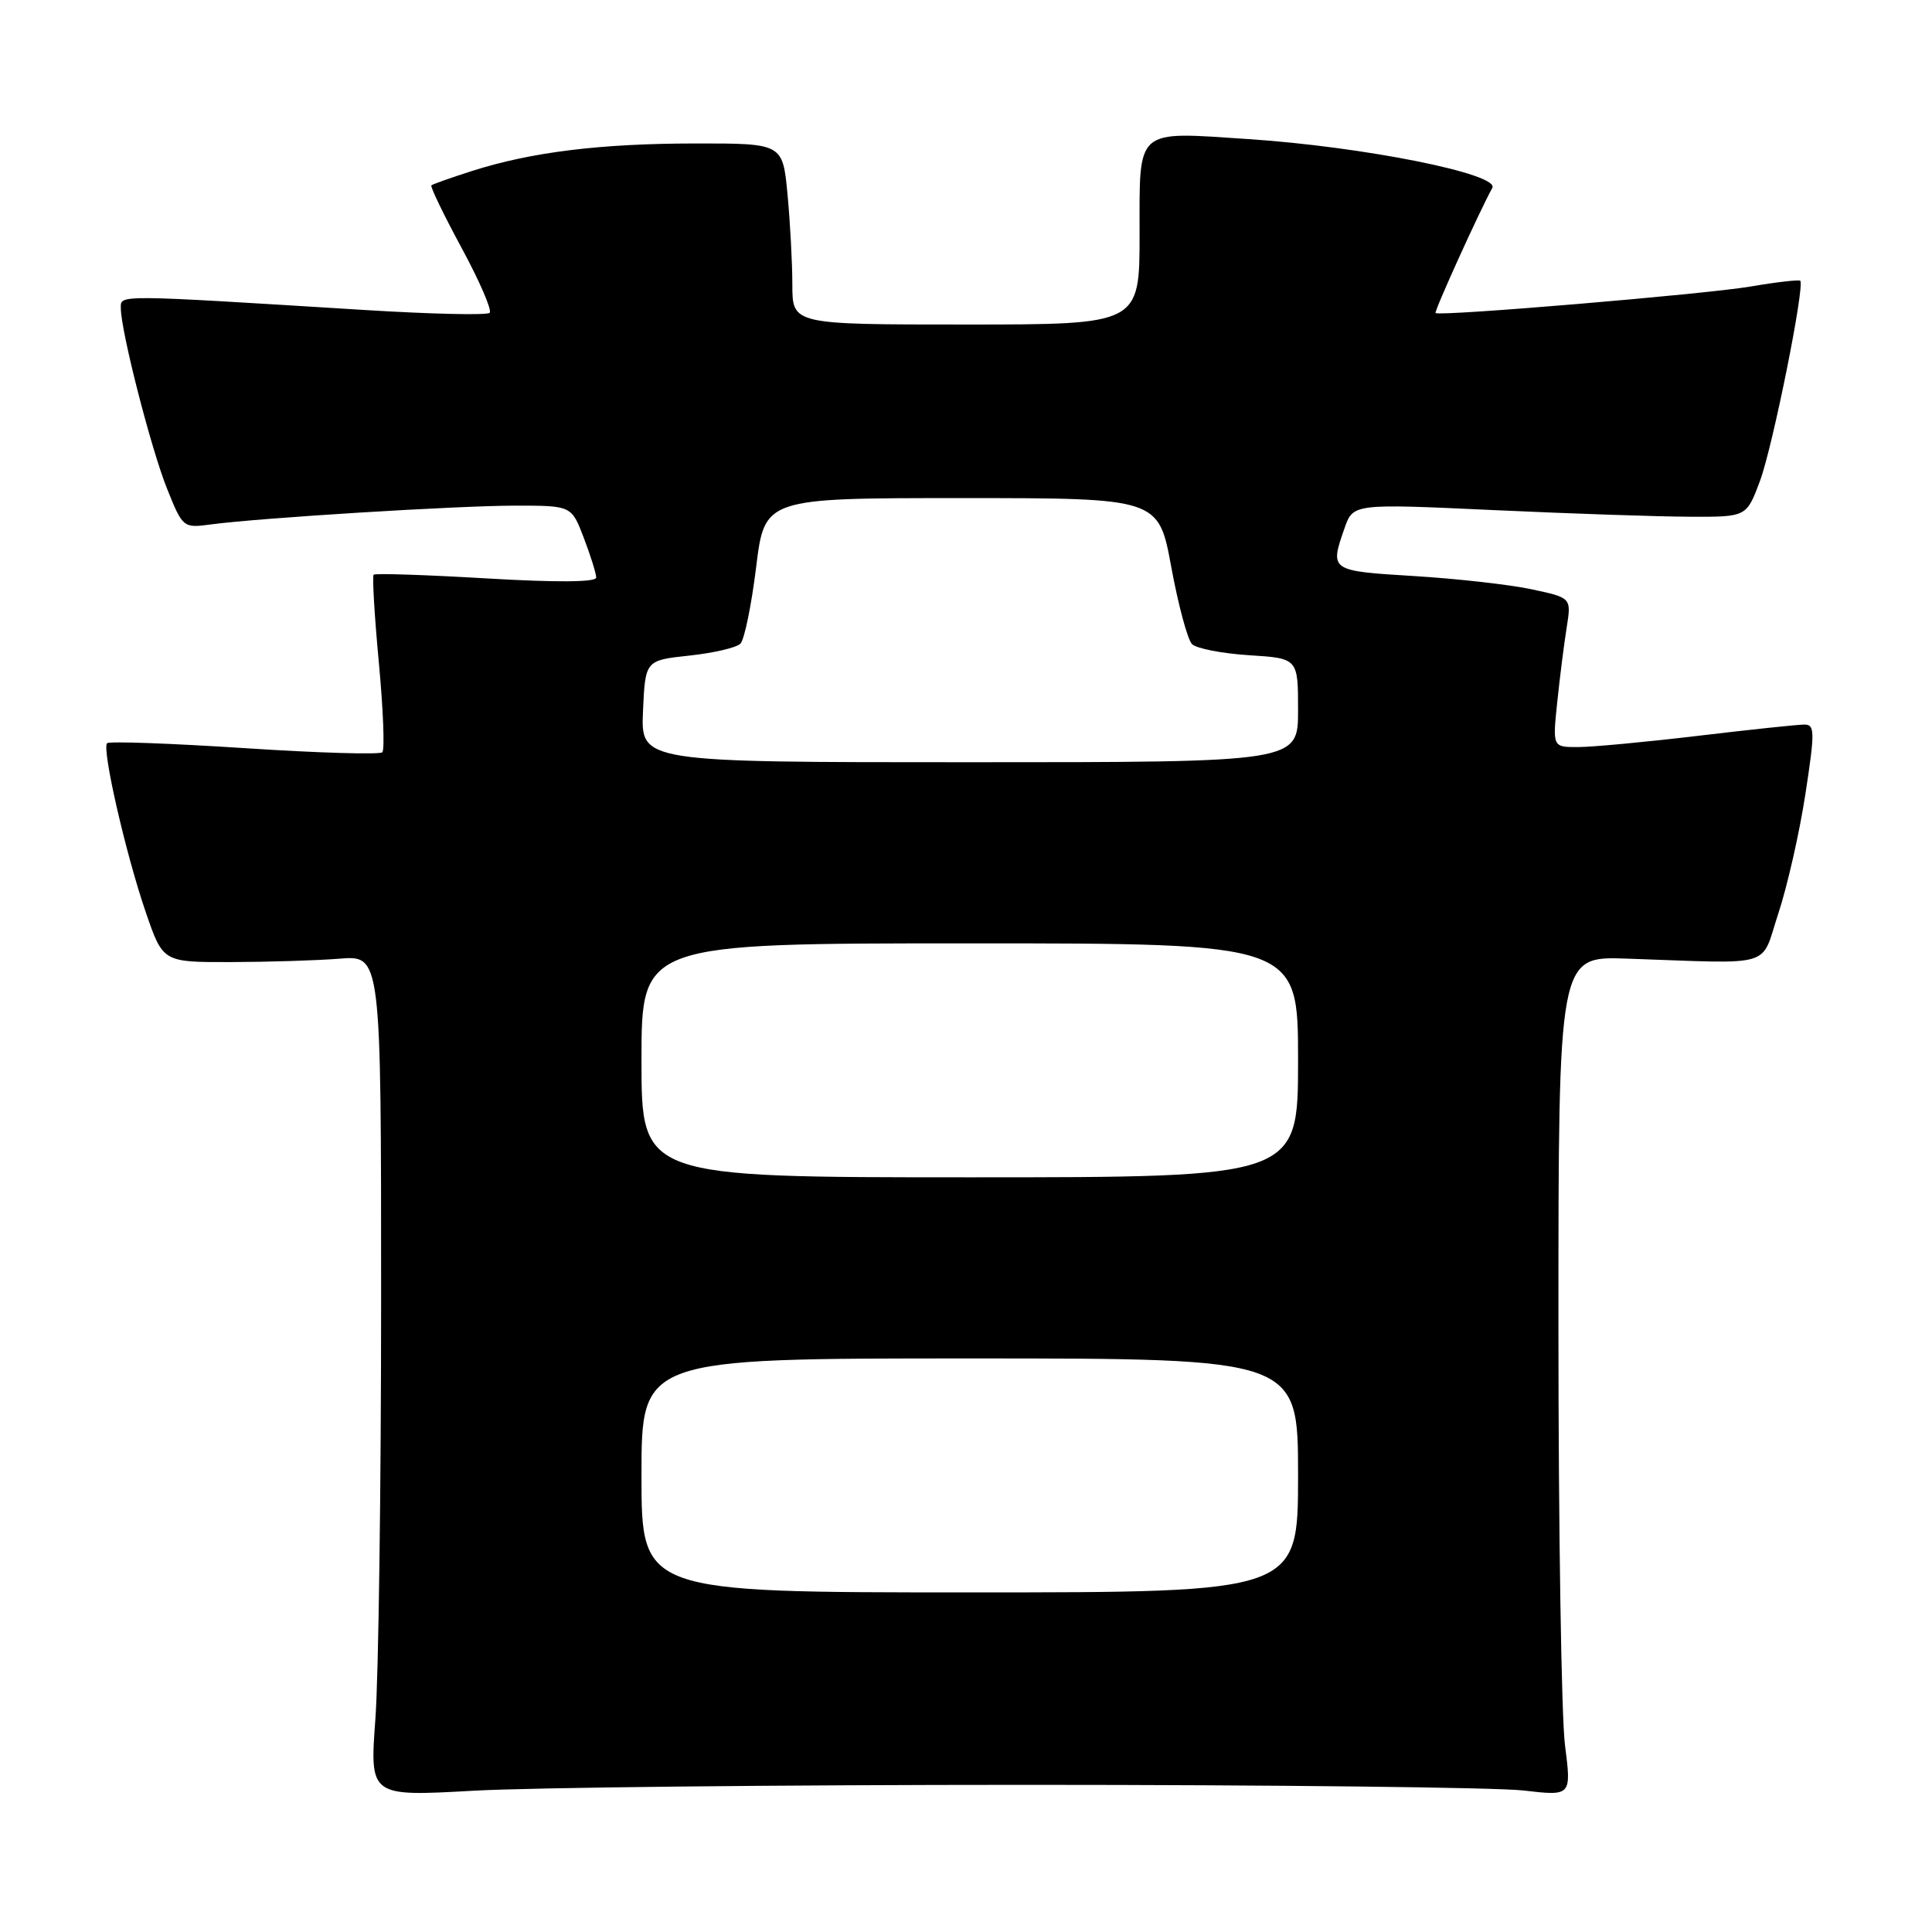 <?xml version="1.0" encoding="UTF-8" standalone="no"?>
<!DOCTYPE svg PUBLIC "-//W3C//DTD SVG 1.1//EN" "http://www.w3.org/Graphics/SVG/1.1/DTD/svg11.dtd" >
<svg xmlns="http://www.w3.org/2000/svg" xmlns:xlink="http://www.w3.org/1999/xlink" version="1.1" viewBox="0 0 256 256">
 <g >
 <path fill="currentColor"
d=" M 136.00 236.50 C 168.73 236.50 198.36 236.84 201.87 237.25 C 208.23 237.99 208.23 237.99 207.37 231.25 C 206.89 227.54 206.50 202.50 206.50 175.61 C 206.50 126.71 206.50 126.71 215.50 127.02 C 235.47 127.70 233.21 128.38 235.65 121.00 C 236.83 117.42 238.44 110.34 239.22 105.25 C 240.50 96.91 240.48 96.00 239.07 96.01 C 238.21 96.01 231.88 96.68 225.00 97.50 C 218.12 98.32 210.97 98.99 209.11 98.99 C 205.72 99.00 205.72 99.00 206.34 93.06 C 206.68 89.80 207.24 85.35 207.59 83.17 C 208.22 79.21 208.22 79.21 202.98 78.09 C 200.10 77.47 193.07 76.68 187.37 76.33 C 176.22 75.65 176.19 75.63 178.15 70.01 C 179.29 66.73 179.29 66.73 197.90 67.59 C 208.13 68.06 219.86 68.46 223.96 68.47 C 231.43 68.50 231.43 68.50 233.21 63.71 C 234.90 59.18 239.18 37.85 238.54 37.20 C 238.37 37.04 235.37 37.38 231.87 37.98 C 225.86 38.99 190.83 41.94 190.22 41.48 C 189.99 41.31 196.09 27.87 197.74 24.90 C 198.75 23.06 180.70 19.44 165.41 18.43 C 150.31 17.43 151.00 16.83 151.00 31.07 C 151.00 43.00 151.00 43.00 128.00 43.00 C 105.00 43.00 105.00 43.00 104.99 37.75 C 104.99 34.86 104.70 29.46 104.35 25.75 C 103.71 19.00 103.71 19.00 92.11 19.01 C 79.54 19.02 70.36 20.15 62.50 22.67 C 59.75 23.55 57.35 24.40 57.16 24.56 C 56.98 24.71 58.78 28.44 61.16 32.84 C 63.54 37.24 65.22 41.11 64.88 41.45 C 64.55 41.79 57.12 41.62 48.39 41.08 C 15.09 39.02 16.00 39.02 16.01 40.84 C 16.02 43.88 20.00 59.43 22.13 64.74 C 24.20 69.91 24.28 69.98 27.86 69.50 C 34.30 68.63 60.64 67.00 68.30 67.00 C 75.73 67.00 75.73 67.00 77.36 71.28 C 78.26 73.64 79.00 76.00 79.00 76.53 C 79.00 77.15 73.74 77.19 64.44 76.64 C 56.44 76.17 49.72 75.95 49.51 76.15 C 49.31 76.36 49.62 81.60 50.20 87.80 C 50.78 94.00 50.99 99.34 50.66 99.68 C 50.32 100.01 42.09 99.77 32.37 99.13 C 22.64 98.50 14.46 98.20 14.19 98.48 C 13.47 99.20 16.66 113.15 19.32 120.89 C 21.59 127.50 21.59 127.50 30.54 127.48 C 35.47 127.47 41.98 127.27 45.00 127.03 C 50.50 126.59 50.50 126.59 50.50 172.05 C 50.50 197.05 50.16 222.12 49.74 227.78 C 48.99 238.05 48.99 238.05 62.74 237.28 C 70.31 236.85 103.27 236.50 136.00 236.50 Z  M 85.00 195.50 C 85.00 180.00 85.00 180.00 128.50 180.00 C 172.00 180.00 172.00 180.00 172.00 195.50 C 172.00 211.00 172.00 211.00 128.50 211.00 C 85.00 211.00 85.00 211.00 85.00 195.50 Z  M 85.00 140.50 C 85.00 125.00 85.00 125.00 128.50 125.00 C 172.00 125.00 172.00 125.00 172.00 140.50 C 172.00 156.00 172.00 156.00 128.50 156.00 C 85.00 156.00 85.00 156.00 85.00 140.50 Z  M 85.20 94.25 C 85.50 87.50 85.50 87.50 91.33 86.87 C 94.53 86.53 97.58 85.82 98.11 85.29 C 98.63 84.77 99.57 80.21 100.19 75.17 C 101.32 66.00 101.32 66.00 127.42 66.00 C 153.52 66.00 153.52 66.00 155.20 75.14 C 156.13 80.17 157.36 84.76 157.95 85.35 C 158.53 85.93 161.93 86.59 165.50 86.82 C 172.00 87.23 172.00 87.23 172.00 94.12 C 172.00 101.00 172.00 101.00 128.45 101.00 C 84.91 101.00 84.91 101.00 85.20 94.25 Z "/>
</g>
</svg>